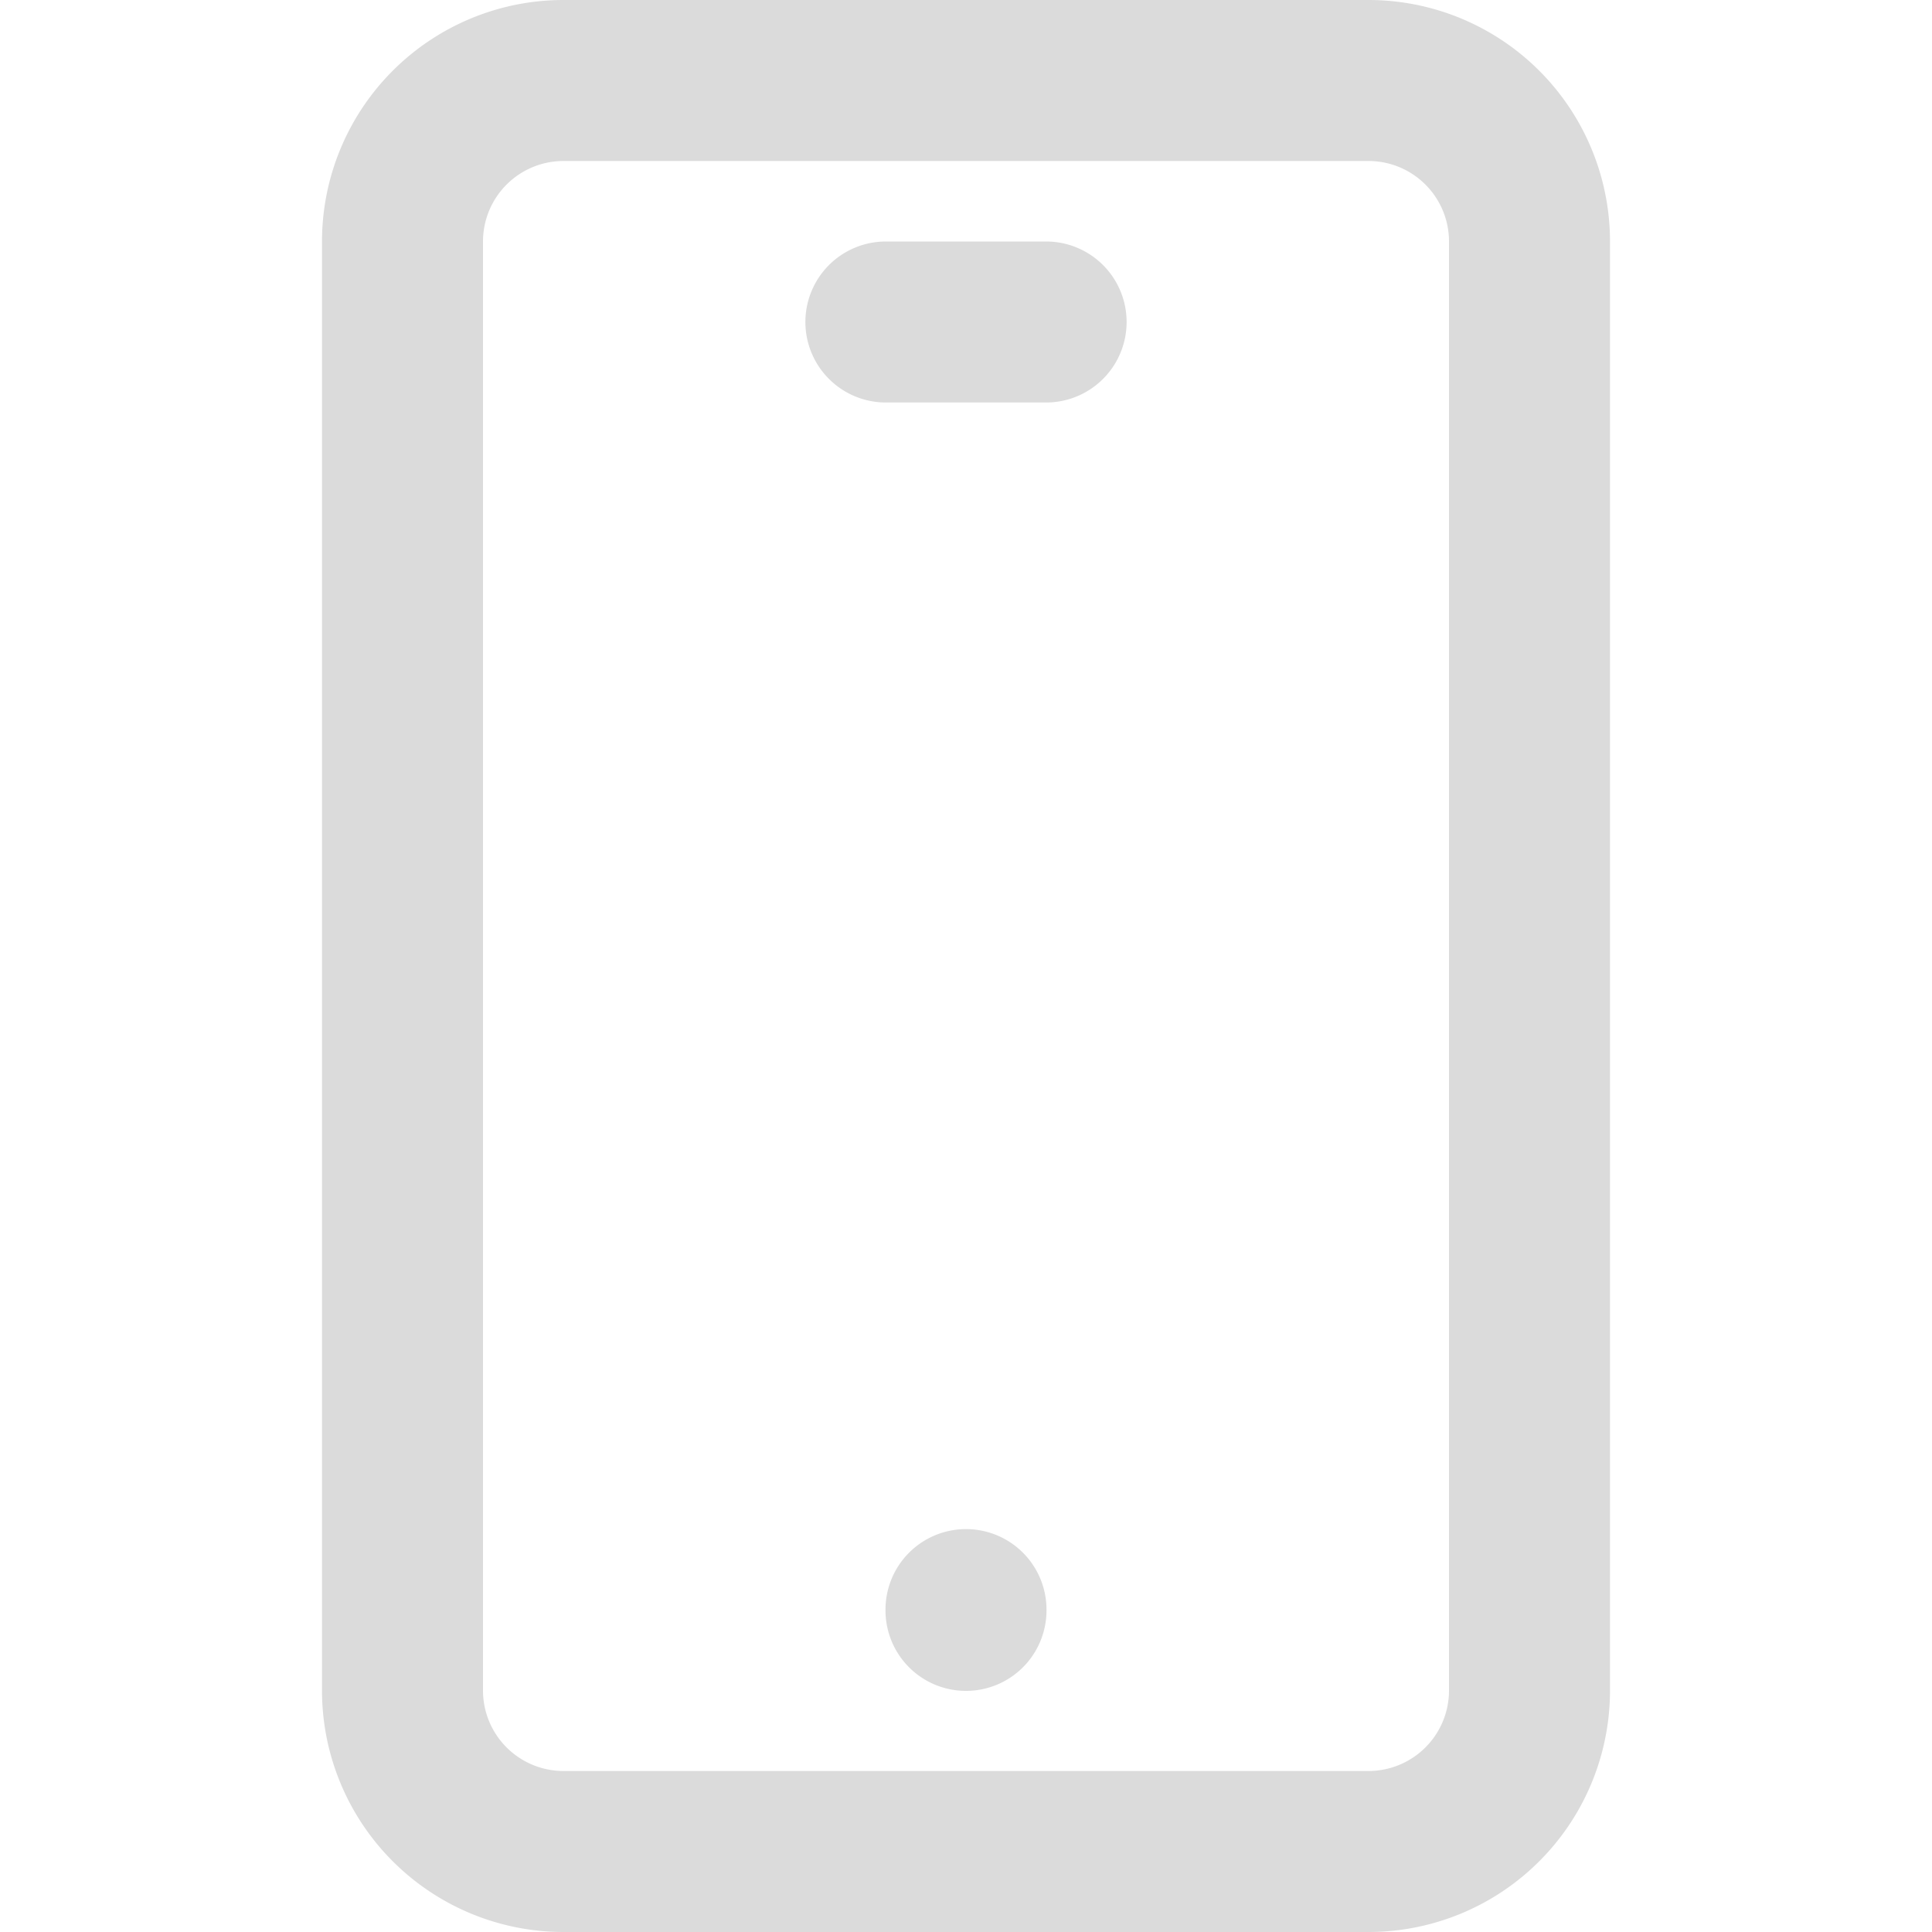 <svg t="1728647421802" class="icon" viewBox="0 0 1024 1024" version="1.1" xmlns="http://www.w3.org/2000/svg" p-id="6099" width="16" height="16"><path d="M725.333 1024H298.667a128 128 0 0 1-128-128V128a128 128 0 0 1 128-128h426.667a128 128 0 0 1 128 128v768a128 128 0 0 1-128 128zM298.667 85.333a42.667 42.667 0 0 0-42.667 42.667v768a42.667 42.667 0 0 0 42.667 42.667h426.667a42.667 42.667 0 0 0 42.667-42.667V128a42.667 42.667 0 0 0-42.667-42.667z" p-id="6100" fill="#dbdbdb"></path><path d="M512 853.333m-42.667 0a42.667 42.667 0 1 0 85.333 0 42.667 42.667 0 1 0-85.333 0Z" p-id="6101" fill="#dbdbdb"></path><path d="M554.667 213.333h-85.333a42.667 42.667 0 0 1 0-85.333h85.333a42.667 42.667 0 0 1 0 85.333z" p-id="6102" fill="#dbdbdb"></path></svg>

